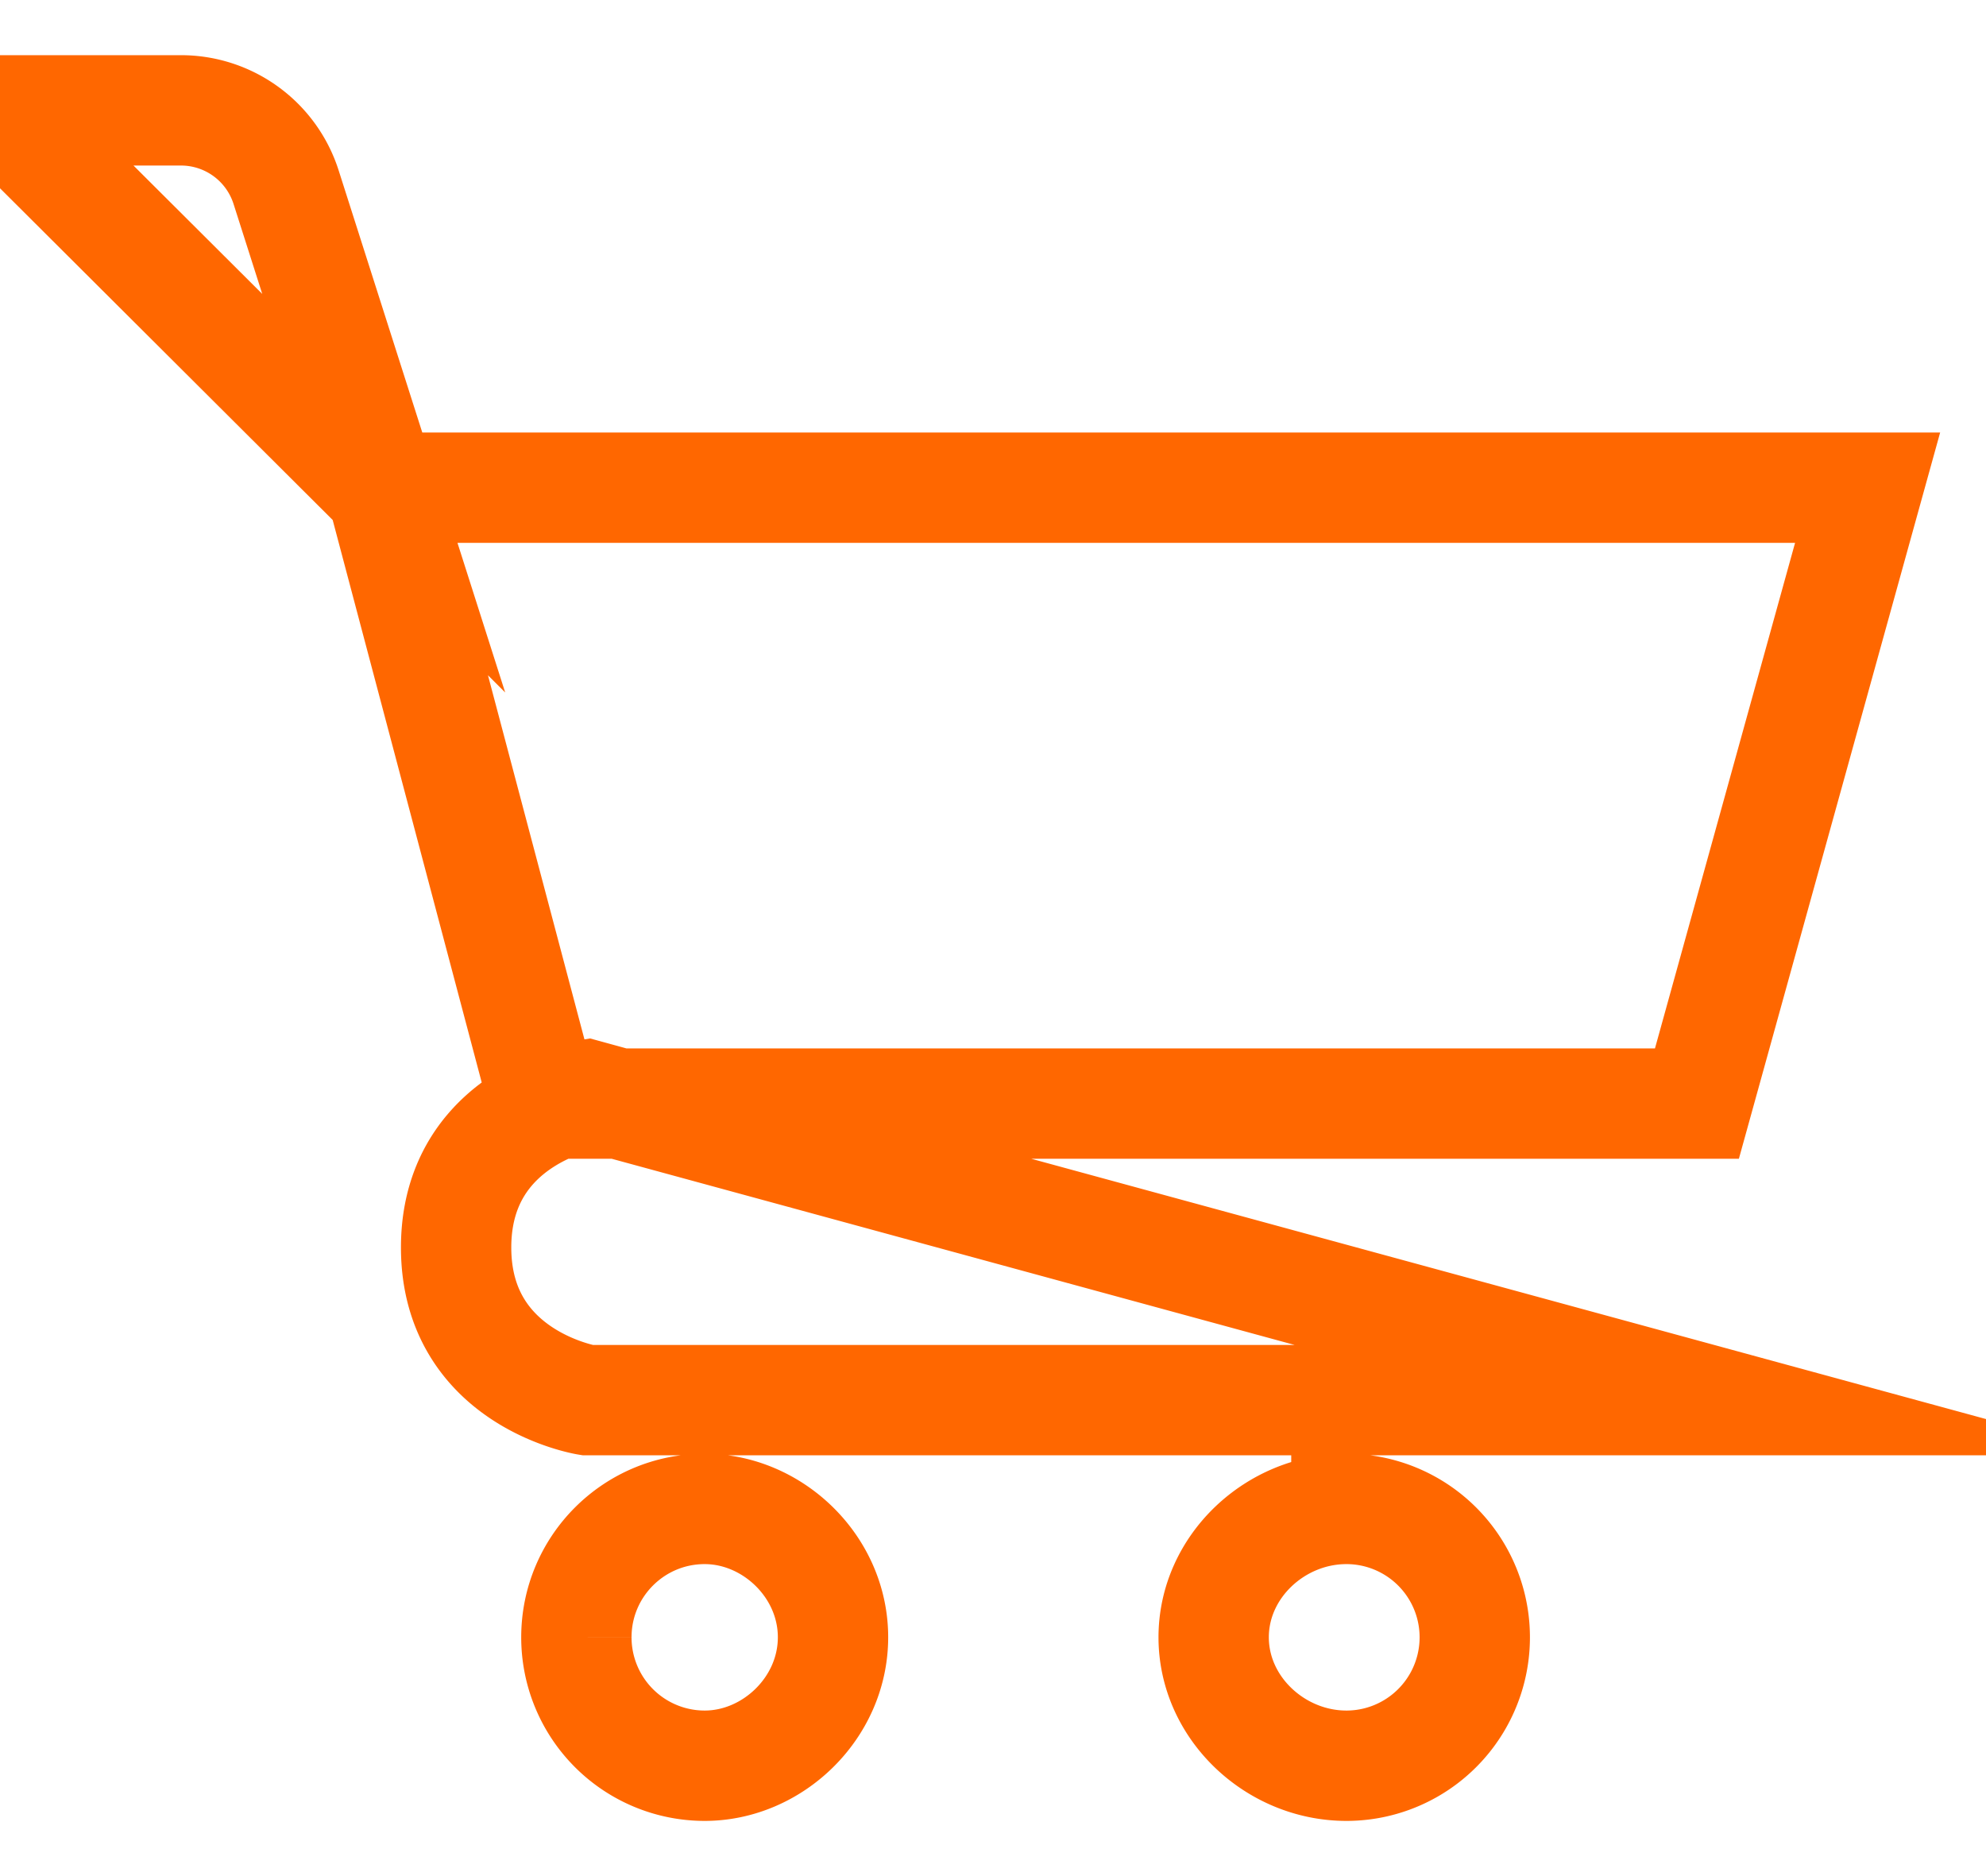 <svg xmlns="http://www.w3.org/2000/svg" width="18" height="17" viewBox="0 0 18 17"><g><g><path fill="none" stroke="#ff6700" stroke-miterlimit="20" d="M3.464 4.453L0 1h1.64a1 1 0 0 1 .953.696l.869 2.723h-.007zm13.463-.034L15.38 10H5.61l-.288-.079s-.114.019-.27.079h-.118l-1.47-5.547.013.013-.015-.047zM5.051 10h.56l9.858 2.687H5.322s-1.188-.192-1.188-1.383c0-.823.567-1.169.917-1.304zm.173 4.836c0-.642.52-1.163 1.163-1.163.613 0 1.163.52 1.163 1.163S7 16 6.387 16a1.163 1.163 0 0 1-1.163-1.164zm5.776 0c0-.642.56-1.163 1.203-1.163a1.163 1.163 0 0 1 0 2.327C11.561 16 11 15.479 11 14.836z"/></g></g></svg>